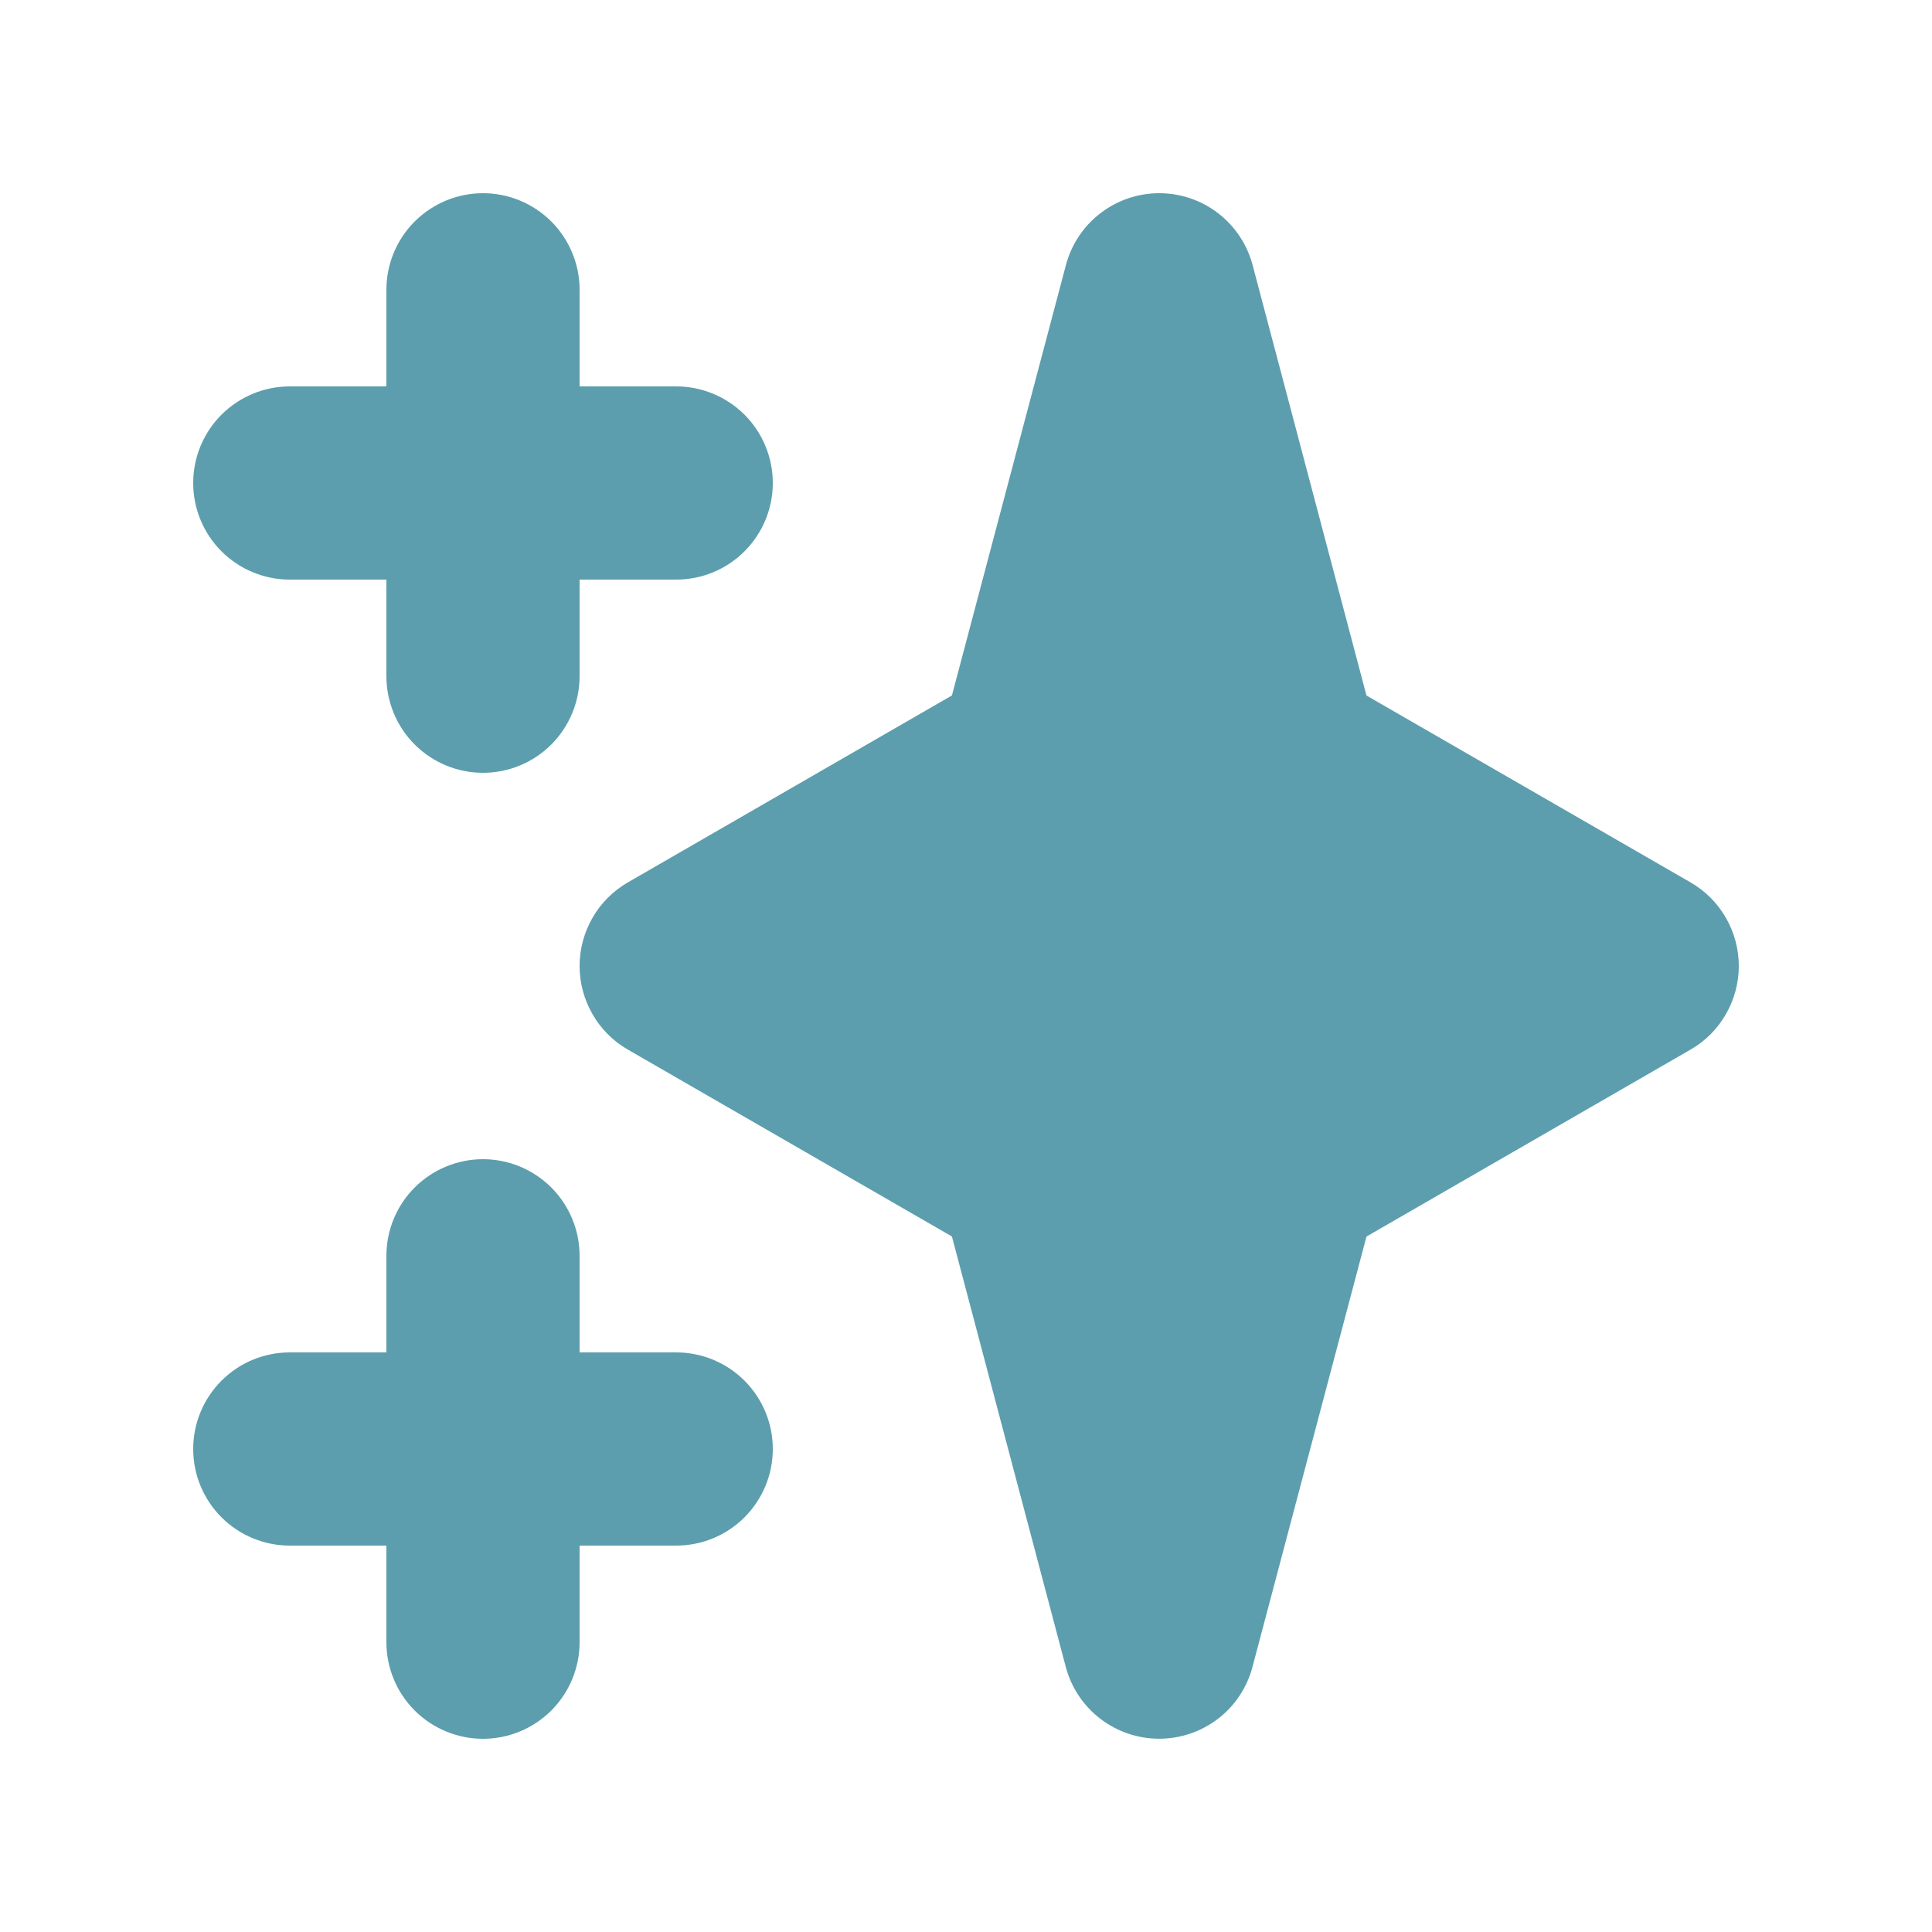 <svg width="28" height="28" viewBox="0 0 28 28" fill="none" xmlns="http://www.w3.org/2000/svg">
<path fill-rule="evenodd" clip-rule="evenodd" d="M7 2.8C7.371 2.8 7.727 2.948 7.99 3.21C8.252 3.473 8.4 3.829 8.4 4.2V5.6H9.8C10.171 5.6 10.527 5.748 10.79 6.01C11.053 6.273 11.2 6.629 11.2 7C11.2 7.371 11.053 7.727 10.79 7.99C10.527 8.253 10.171 8.4 9.8 8.4H8.4V9.8C8.4 10.171 8.252 10.527 7.99 10.79C7.727 11.053 7.371 11.2 7 11.2C6.629 11.2 6.273 11.053 6.01 10.79C5.747 10.527 5.6 10.171 5.6 9.8V8.4H4.2C3.829 8.4 3.473 8.253 3.21 7.99C2.947 7.727 2.8 7.371 2.8 7C2.8 6.629 2.947 6.273 3.21 6.01C3.473 5.748 3.829 5.6 4.2 5.6H5.6V4.2C5.6 3.829 5.747 3.473 6.01 3.21C6.273 2.948 6.629 2.8 7 2.8ZM7 16.8C7.371 16.8 7.727 16.948 7.99 17.21C8.252 17.473 8.4 17.829 8.4 18.2V19.6H9.8C10.171 19.6 10.527 19.747 10.79 20.01C11.053 20.273 11.2 20.629 11.2 21C11.2 21.371 11.053 21.727 10.79 21.99C10.527 22.253 10.171 22.4 9.8 22.4H8.4V23.8C8.4 24.171 8.252 24.527 7.99 24.79C7.727 25.052 7.371 25.2 7 25.2C6.629 25.2 6.273 25.052 6.01 24.79C5.747 24.527 5.6 24.171 5.6 23.8V22.4H4.2C3.829 22.4 3.473 22.253 3.21 21.99C2.947 21.727 2.8 21.371 2.8 21C2.8 20.629 2.947 20.273 3.21 20.01C3.473 19.747 3.829 19.6 4.2 19.6H5.6V18.2C5.6 17.829 5.747 17.473 6.01 17.21C6.273 16.948 6.629 16.8 7 16.8ZM16.8 2.8C17.109 2.8 17.409 2.902 17.654 3.09C17.899 3.279 18.075 3.543 18.154 3.842L19.804 10.08L24.5 12.788C24.713 12.911 24.89 13.087 25.012 13.3C25.135 13.513 25.2 13.754 25.2 14C25.2 14.246 25.135 14.487 25.012 14.7C24.89 14.913 24.713 15.09 24.5 15.212L19.804 17.921L18.152 24.158C18.073 24.457 17.898 24.721 17.653 24.909C17.408 25.097 17.108 25.199 16.799 25.199C16.491 25.199 16.191 25.097 15.946 24.909C15.701 24.721 15.525 24.457 15.446 24.158L13.796 17.92L9.1 15.212C8.887 15.09 8.71 14.913 8.588 14.7C8.465 14.487 8.4 14.246 8.4 14C8.4 13.754 8.465 13.513 8.588 13.3C8.71 13.087 8.887 12.911 9.1 12.788L13.796 10.079L15.448 3.842C15.527 3.543 15.702 3.279 15.947 3.091C16.191 2.903 16.491 2.8 16.8 2.8V2.8Z" fill="#5C9EAD"/>
</svg>
